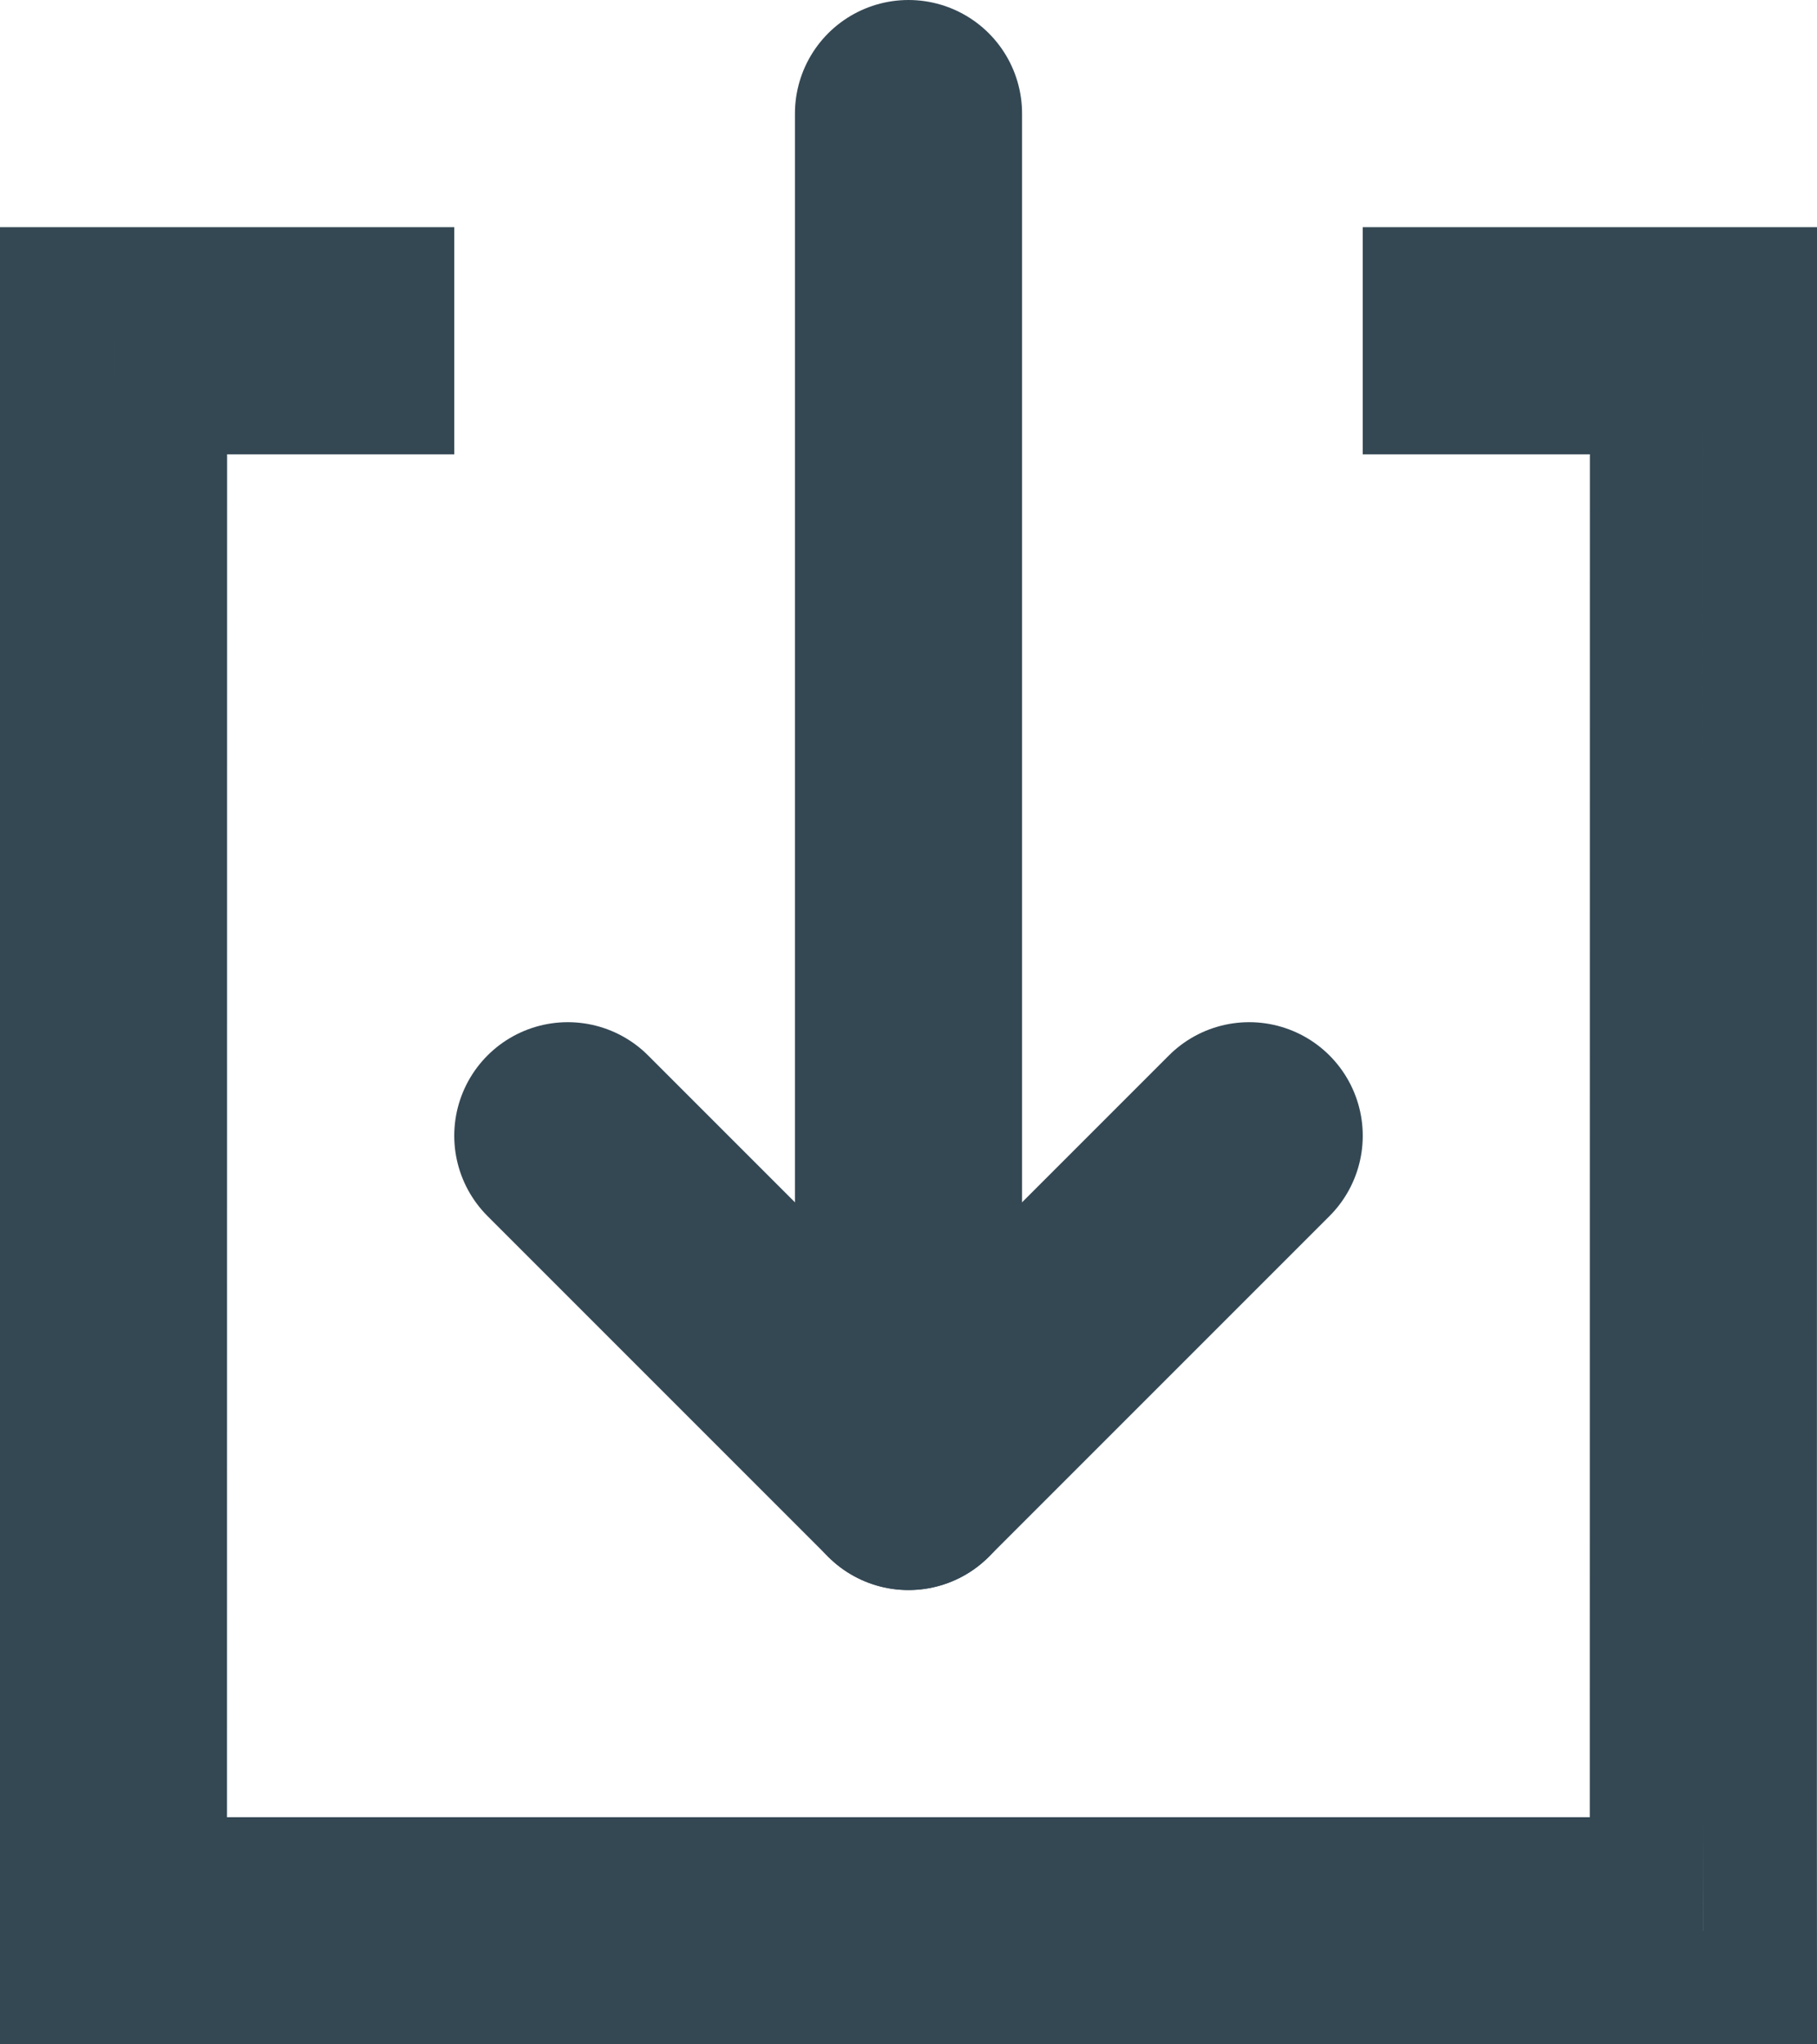 <?xml version="1.0" encoding="UTF-8"?>
<svg width="16px" height="18px" viewBox="0 0 16 18" version="1.1" xmlns="http://www.w3.org/2000/svg" xmlns:xlink="http://www.w3.org/1999/xlink">
    <title>Download Gray</title>
    <g id="Download-Gray" stroke="none" stroke-width="1" fill="none" fill-rule="evenodd">
        <g id="Group-7" transform="translate(4, 0)" stroke="#344854" stroke-linecap="round" stroke-width="2">
            <line x1="-1.5" y1="6.5" x2="9.5" y2="6.5" id="Line-2" transform="translate(4, 6.5) rotate(-630) translate(-4, -6.5) "></line>
            <line x1="4" y1="10" x2="7" y2="13" id="Line-2" transform="translate(5.5, 11.5) rotate(-630) translate(-5.5, -11.5) "></line>
            <line x1="1" y1="13" x2="4" y2="10" id="Line-2" transform="translate(2.5, 11.5) rotate(-630) translate(-2.5, -11.5) "></line>
        </g>
        <path d="M3.5,2.5 L3.5,3.5 L1.5,3.5 L1.499,16.5 L14.499,16.5 L14.5,3.5 L12.5,3.5 L12.5,2.5 L15.5,2.5 L15.5,4 L15.499,16 L15.5,17.5 L0.5,17.5 L0.5,2.5 L3.5,2.5 Z" id="Combined-Shape" stroke="#344854" fill="#D8D8D8"></path>
    </g>
</svg>